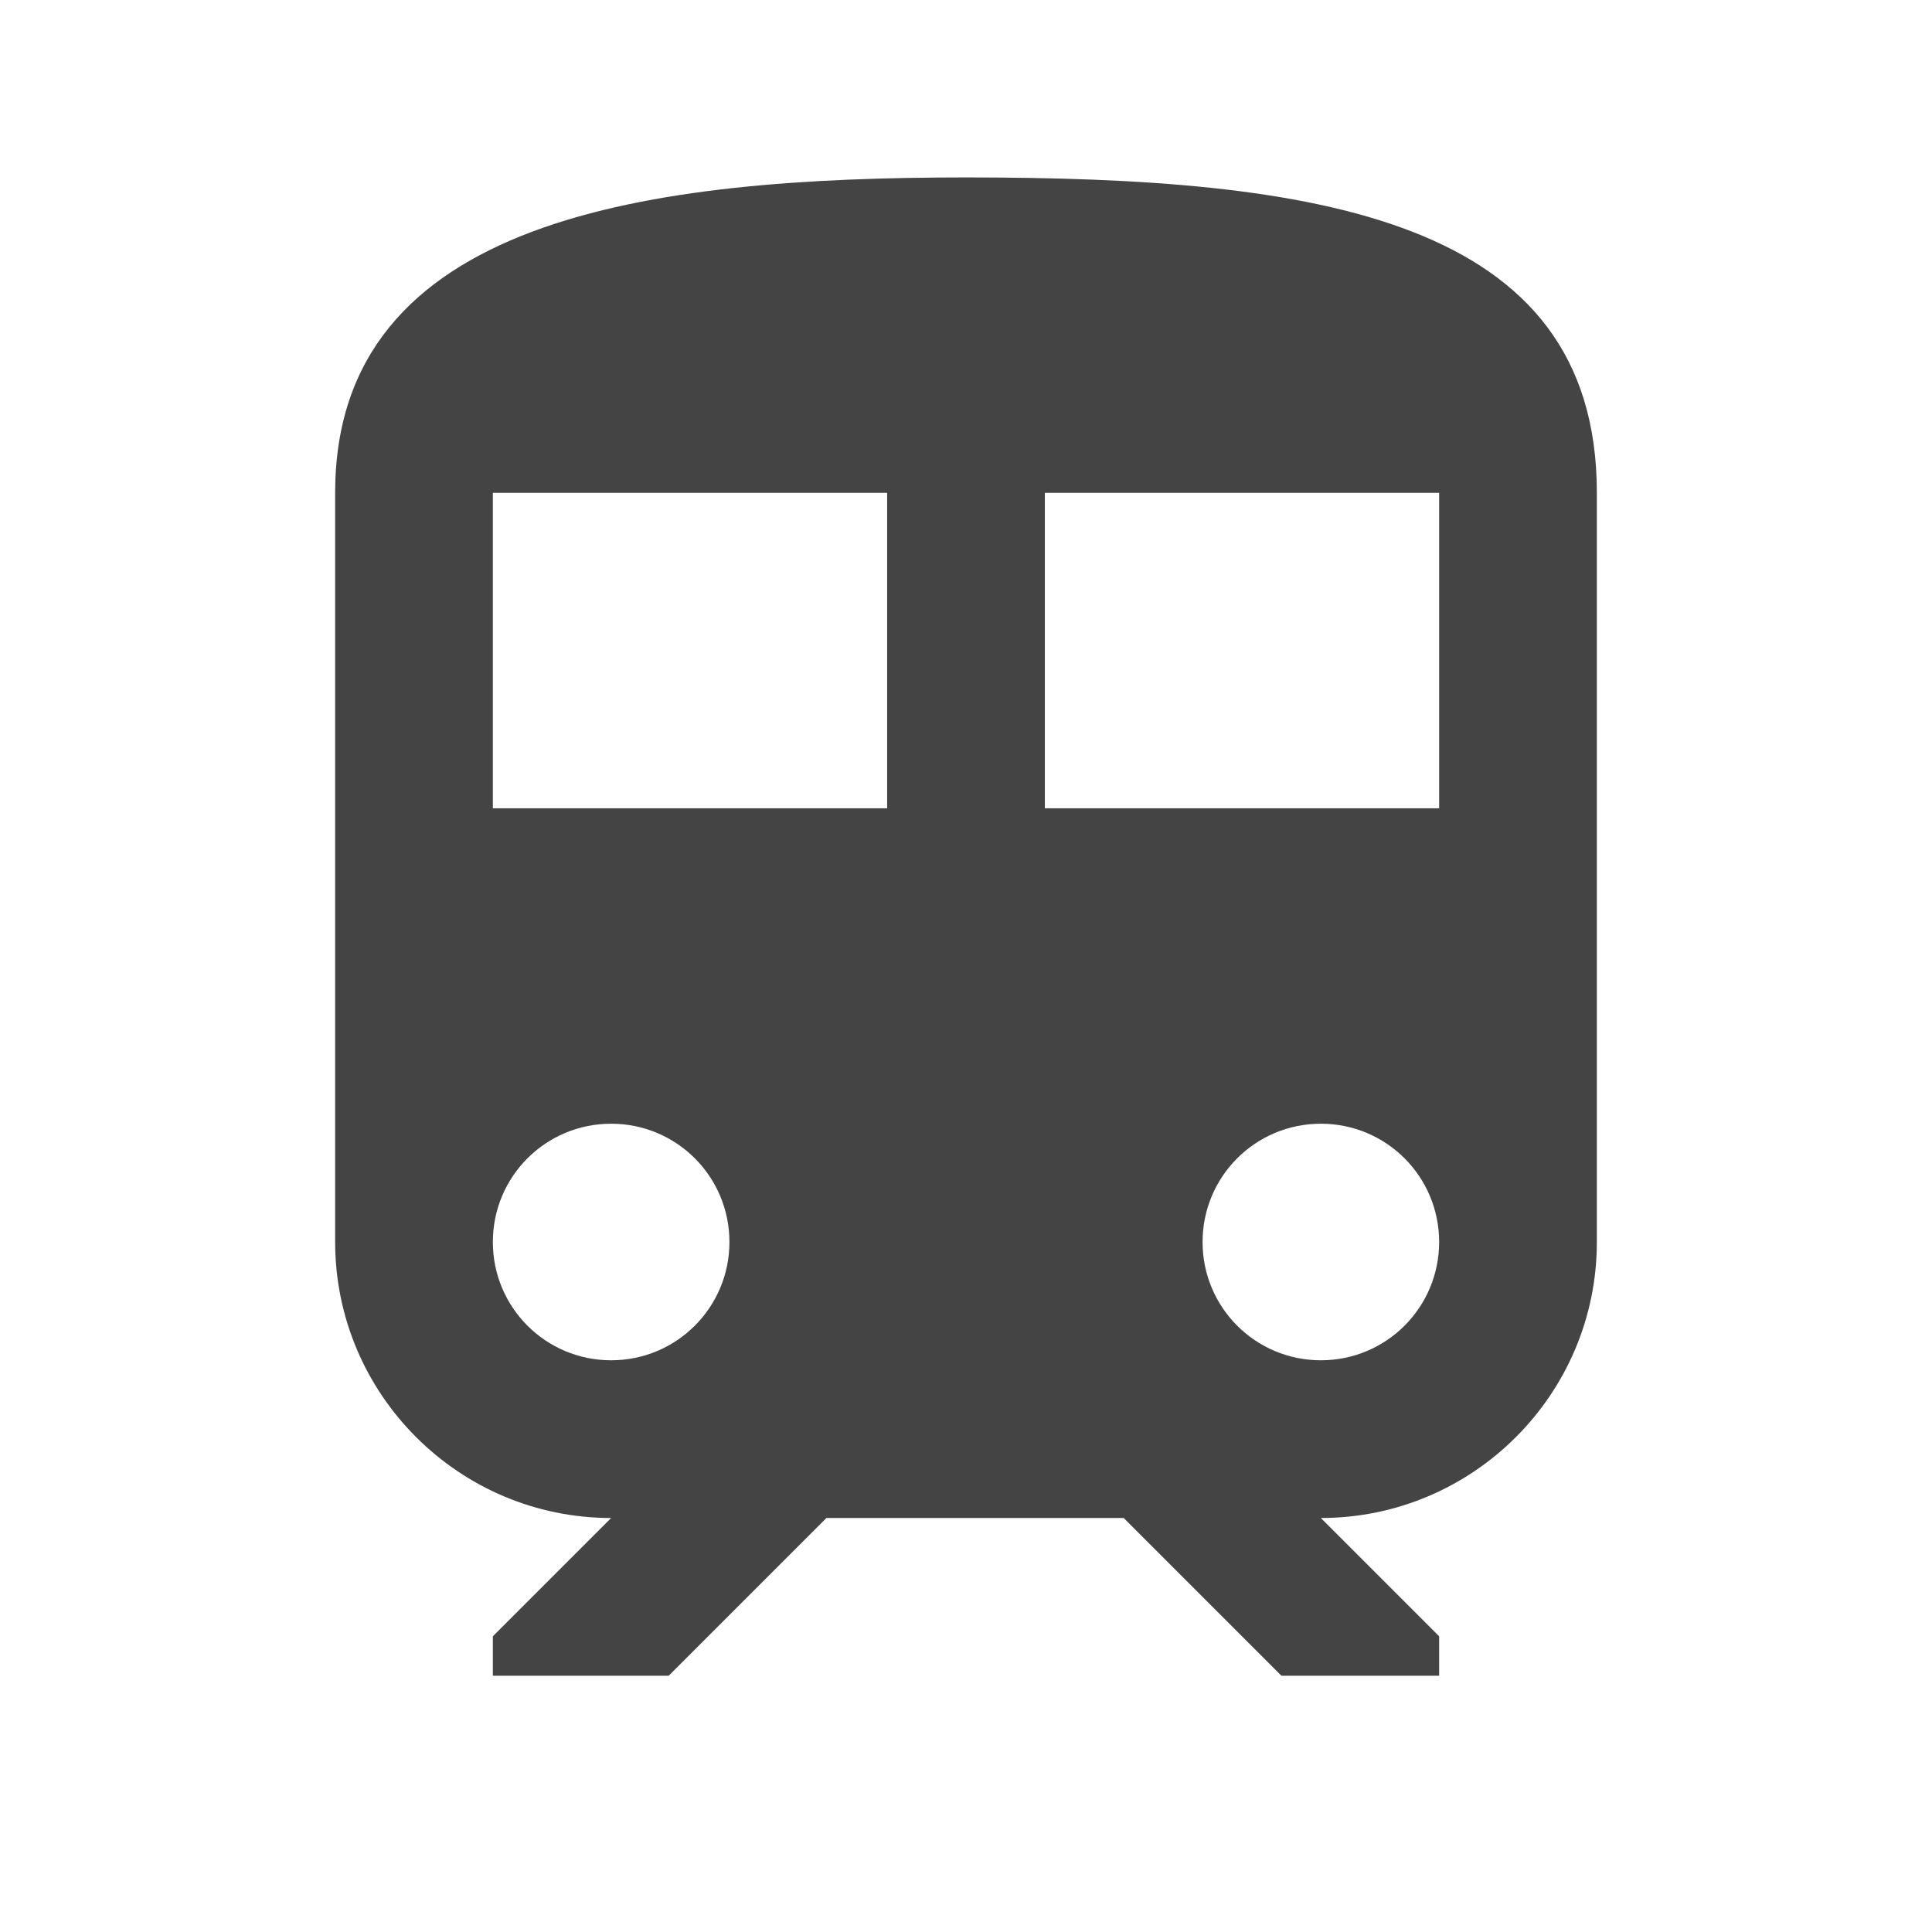 <svg width="49" height="49" viewBox="0 0 49 49" fill="none" xmlns="http://www.w3.org/2000/svg">
<path d="M24.5 4.5C16.5 4.5 8.5 5.5 8.5 12.5V31.5C8.5 35.36 11.64 38.5 15.5 38.5L12.5 41.5V42.5H16.96L20.96 38.5H28.5L32.5 42.5H36.5V41.5L33.5 38.5C37.36 38.5 40.5 35.36 40.5 31.5V12.5C40.5 5.5 33.34 4.5 24.5 4.5ZM15.5 34.5C13.84 34.5 12.5 33.16 12.5 31.5C12.5 29.84 13.84 28.5 15.5 28.5C17.16 28.5 18.5 29.84 18.5 31.5C18.5 33.16 17.16 34.5 15.5 34.5ZM22.5 20.5H12.5V12.5H22.5V20.5ZM26.5 20.5V12.5H36.5V20.5H26.5ZM33.5 34.5C31.84 34.5 30.5 33.16 30.5 31.5C30.5 29.84 31.84 28.5 33.5 28.5C35.16 28.5 36.5 29.84 36.5 31.5C36.5 33.16 35.16 34.5 33.5 34.5Z" fill="#444444"/>
</svg>
